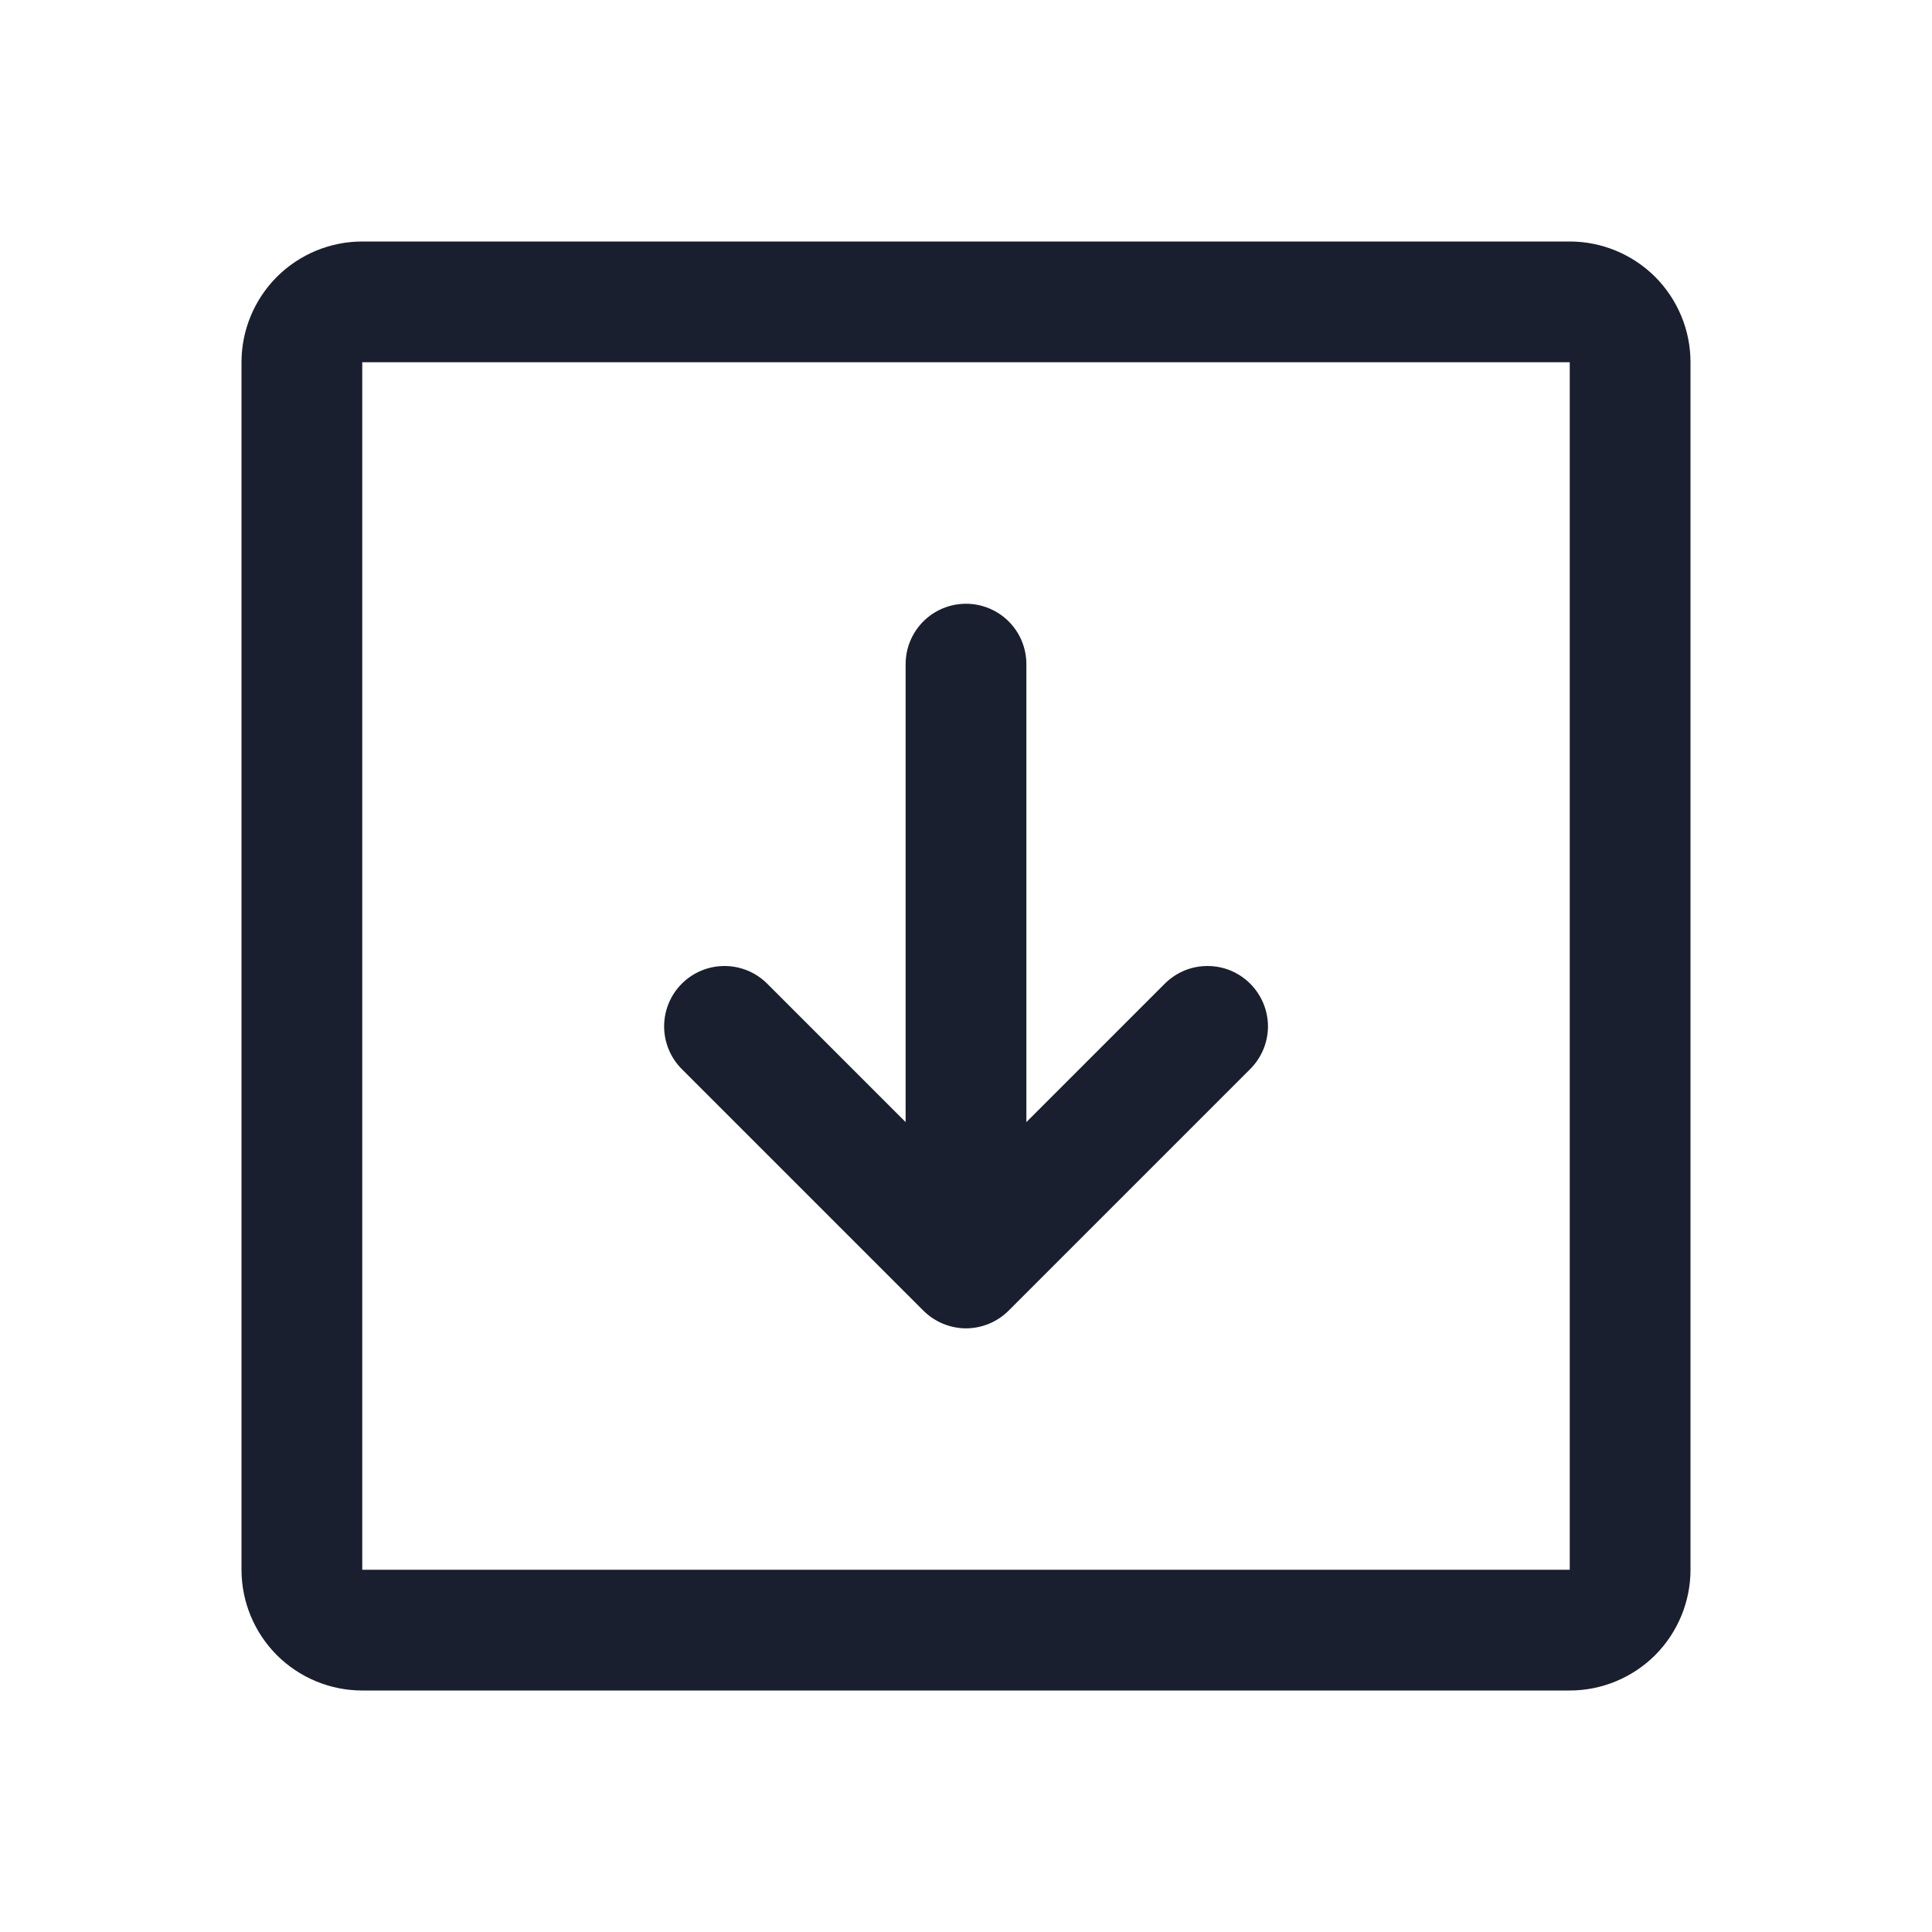 <svg width="20" height="20" viewBox="0 0 20 20" fill="none" xmlns="http://www.w3.org/2000/svg">
<path d="M16.25 2.5H3.75C3.418 2.5 3.101 2.632 2.866 2.866C2.632 3.101 2.5 3.418 2.5 3.75V16.25C2.5 16.581 2.632 16.899 2.866 17.134C3.101 17.368 3.418 17.5 3.75 17.5H16.25C16.581 17.5 16.899 17.368 17.134 17.134C17.368 16.899 17.5 16.581 17.5 16.25V3.75C17.5 3.418 17.368 3.101 17.134 2.866C16.899 2.632 16.581 2.5 16.25 2.5ZM16.25 16.25H3.75V3.75H16.25V16.25ZM12.942 10.183C13 10.241 13.046 10.31 13.078 10.386C13.109 10.461 13.126 10.543 13.126 10.625C13.126 10.707 13.109 10.789 13.078 10.864C13.046 10.94 13 11.009 12.942 11.067L10.442 13.567C10.384 13.625 10.315 13.671 10.239 13.703C10.164 13.734 10.082 13.751 10 13.751C9.918 13.751 9.837 13.734 9.761 13.703C9.685 13.671 9.616 13.625 9.558 13.567L7.058 11.067C6.941 10.95 6.875 10.791 6.875 10.625C6.875 10.459 6.941 10.3 7.058 10.183C7.175 10.066 7.334 10 7.5 10C7.666 10 7.825 10.066 7.942 10.183L9.375 11.616V6.875C9.375 6.709 9.441 6.55 9.558 6.433C9.675 6.316 9.834 6.25 10 6.25C10.166 6.25 10.325 6.316 10.442 6.433C10.559 6.55 10.625 6.709 10.625 6.875V11.616L12.058 10.183C12.116 10.125 12.185 10.079 12.261 10.047C12.336 10.016 12.418 10 12.5 10C12.582 10 12.664 10.016 12.739 10.047C12.815 10.079 12.884 10.125 12.942 10.183Z" fill="#191F2E"/>
</svg>
